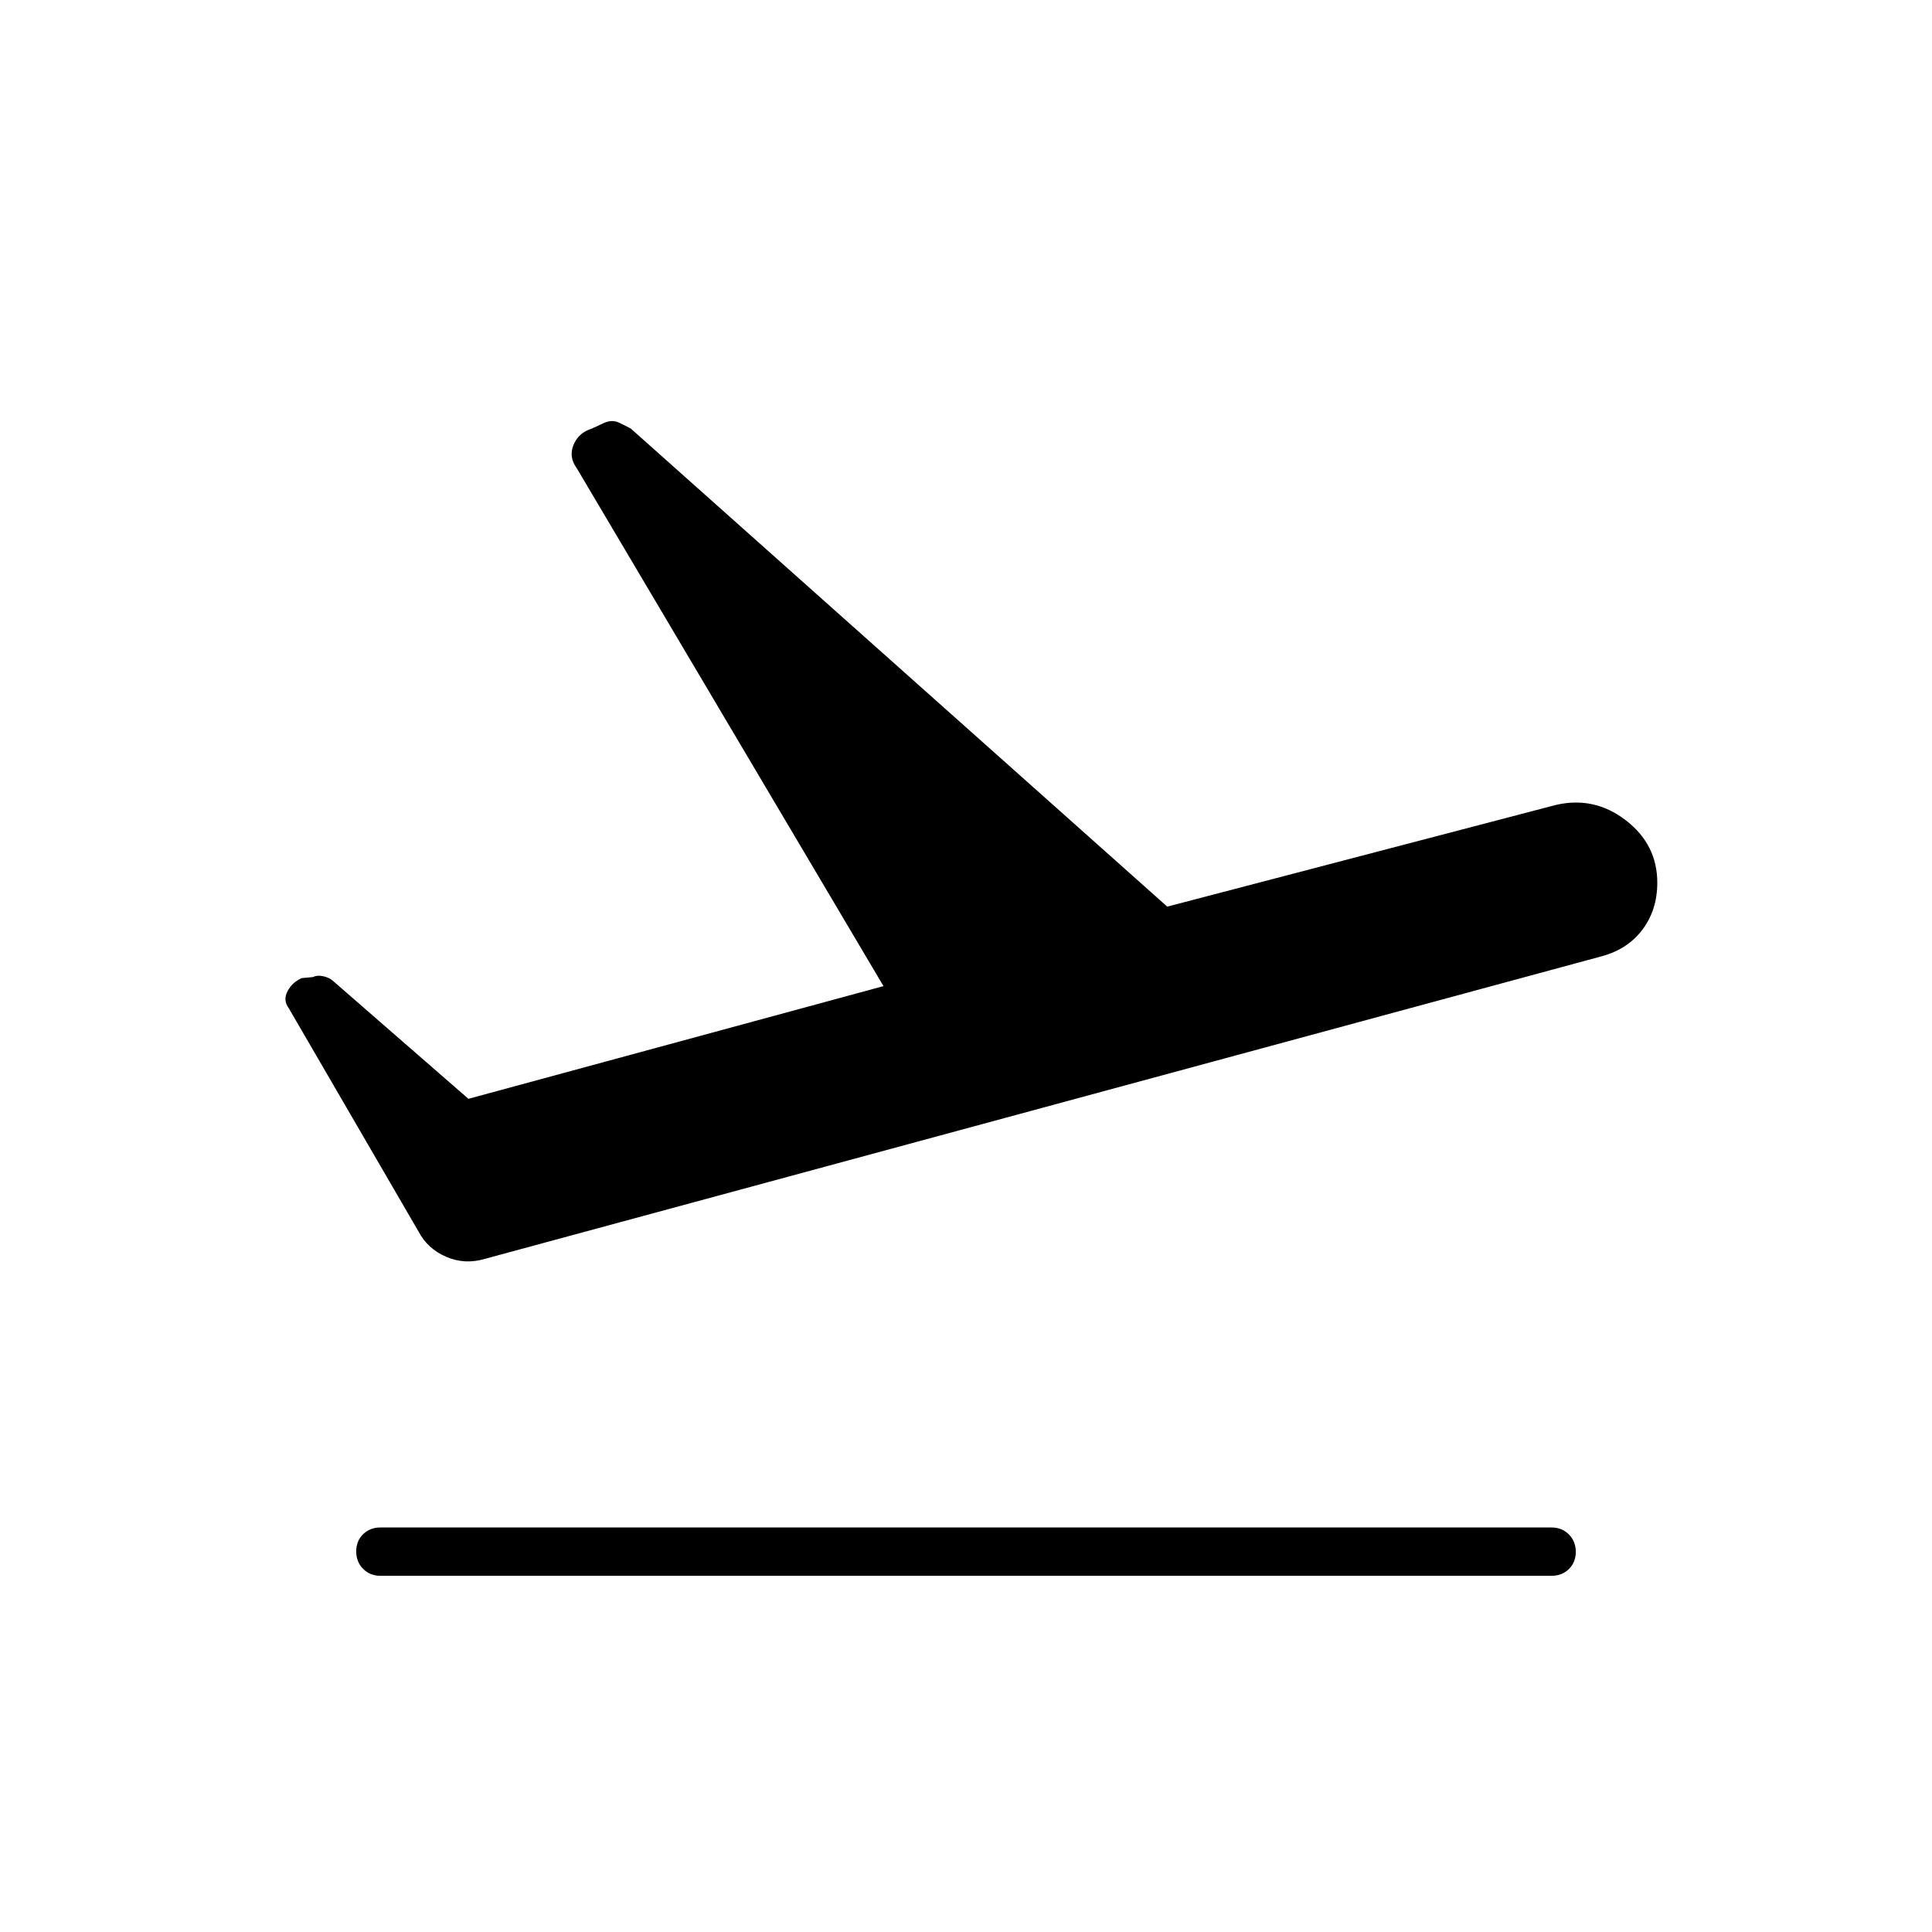 <svg xmlns="http://www.w3.org/2000/svg" height="24" viewBox="0 -960 960 960" width="24"><path d="M771-177H189q-5.15 0-8.58-3.46-3.42-3.45-3.42-8.65 0-5.19 3.42-8.54Q183.85-201 189-201h582q5.15 0 8.57 3.46 3.43 3.45 3.43 8.65 0 5.19-3.43 8.54Q776.15-177 771-177ZM232.76-414 439-470 286.53-727.44Q282.5-733 285-739q2.5-6 9-8l6.5-3q3.67-1.5 6.79-.1 3.13 1.4 6.21 3.1L580-509.5 773-560q19.07-4.5 34.79 7.55 15.71 12.04 15.71 31.06 0 13.39-7.25 23.14t-19.95 13.3L241-334.5q-10 3-19.25-.98Q212.5-339.45 208-348l-64.5-111q-3-4-.61-8.5 2.38-4.5 7.11-6.5l5.52-.5q1.8-1 4.64-.5t4.84 2l67.76 59Z"/></svg>